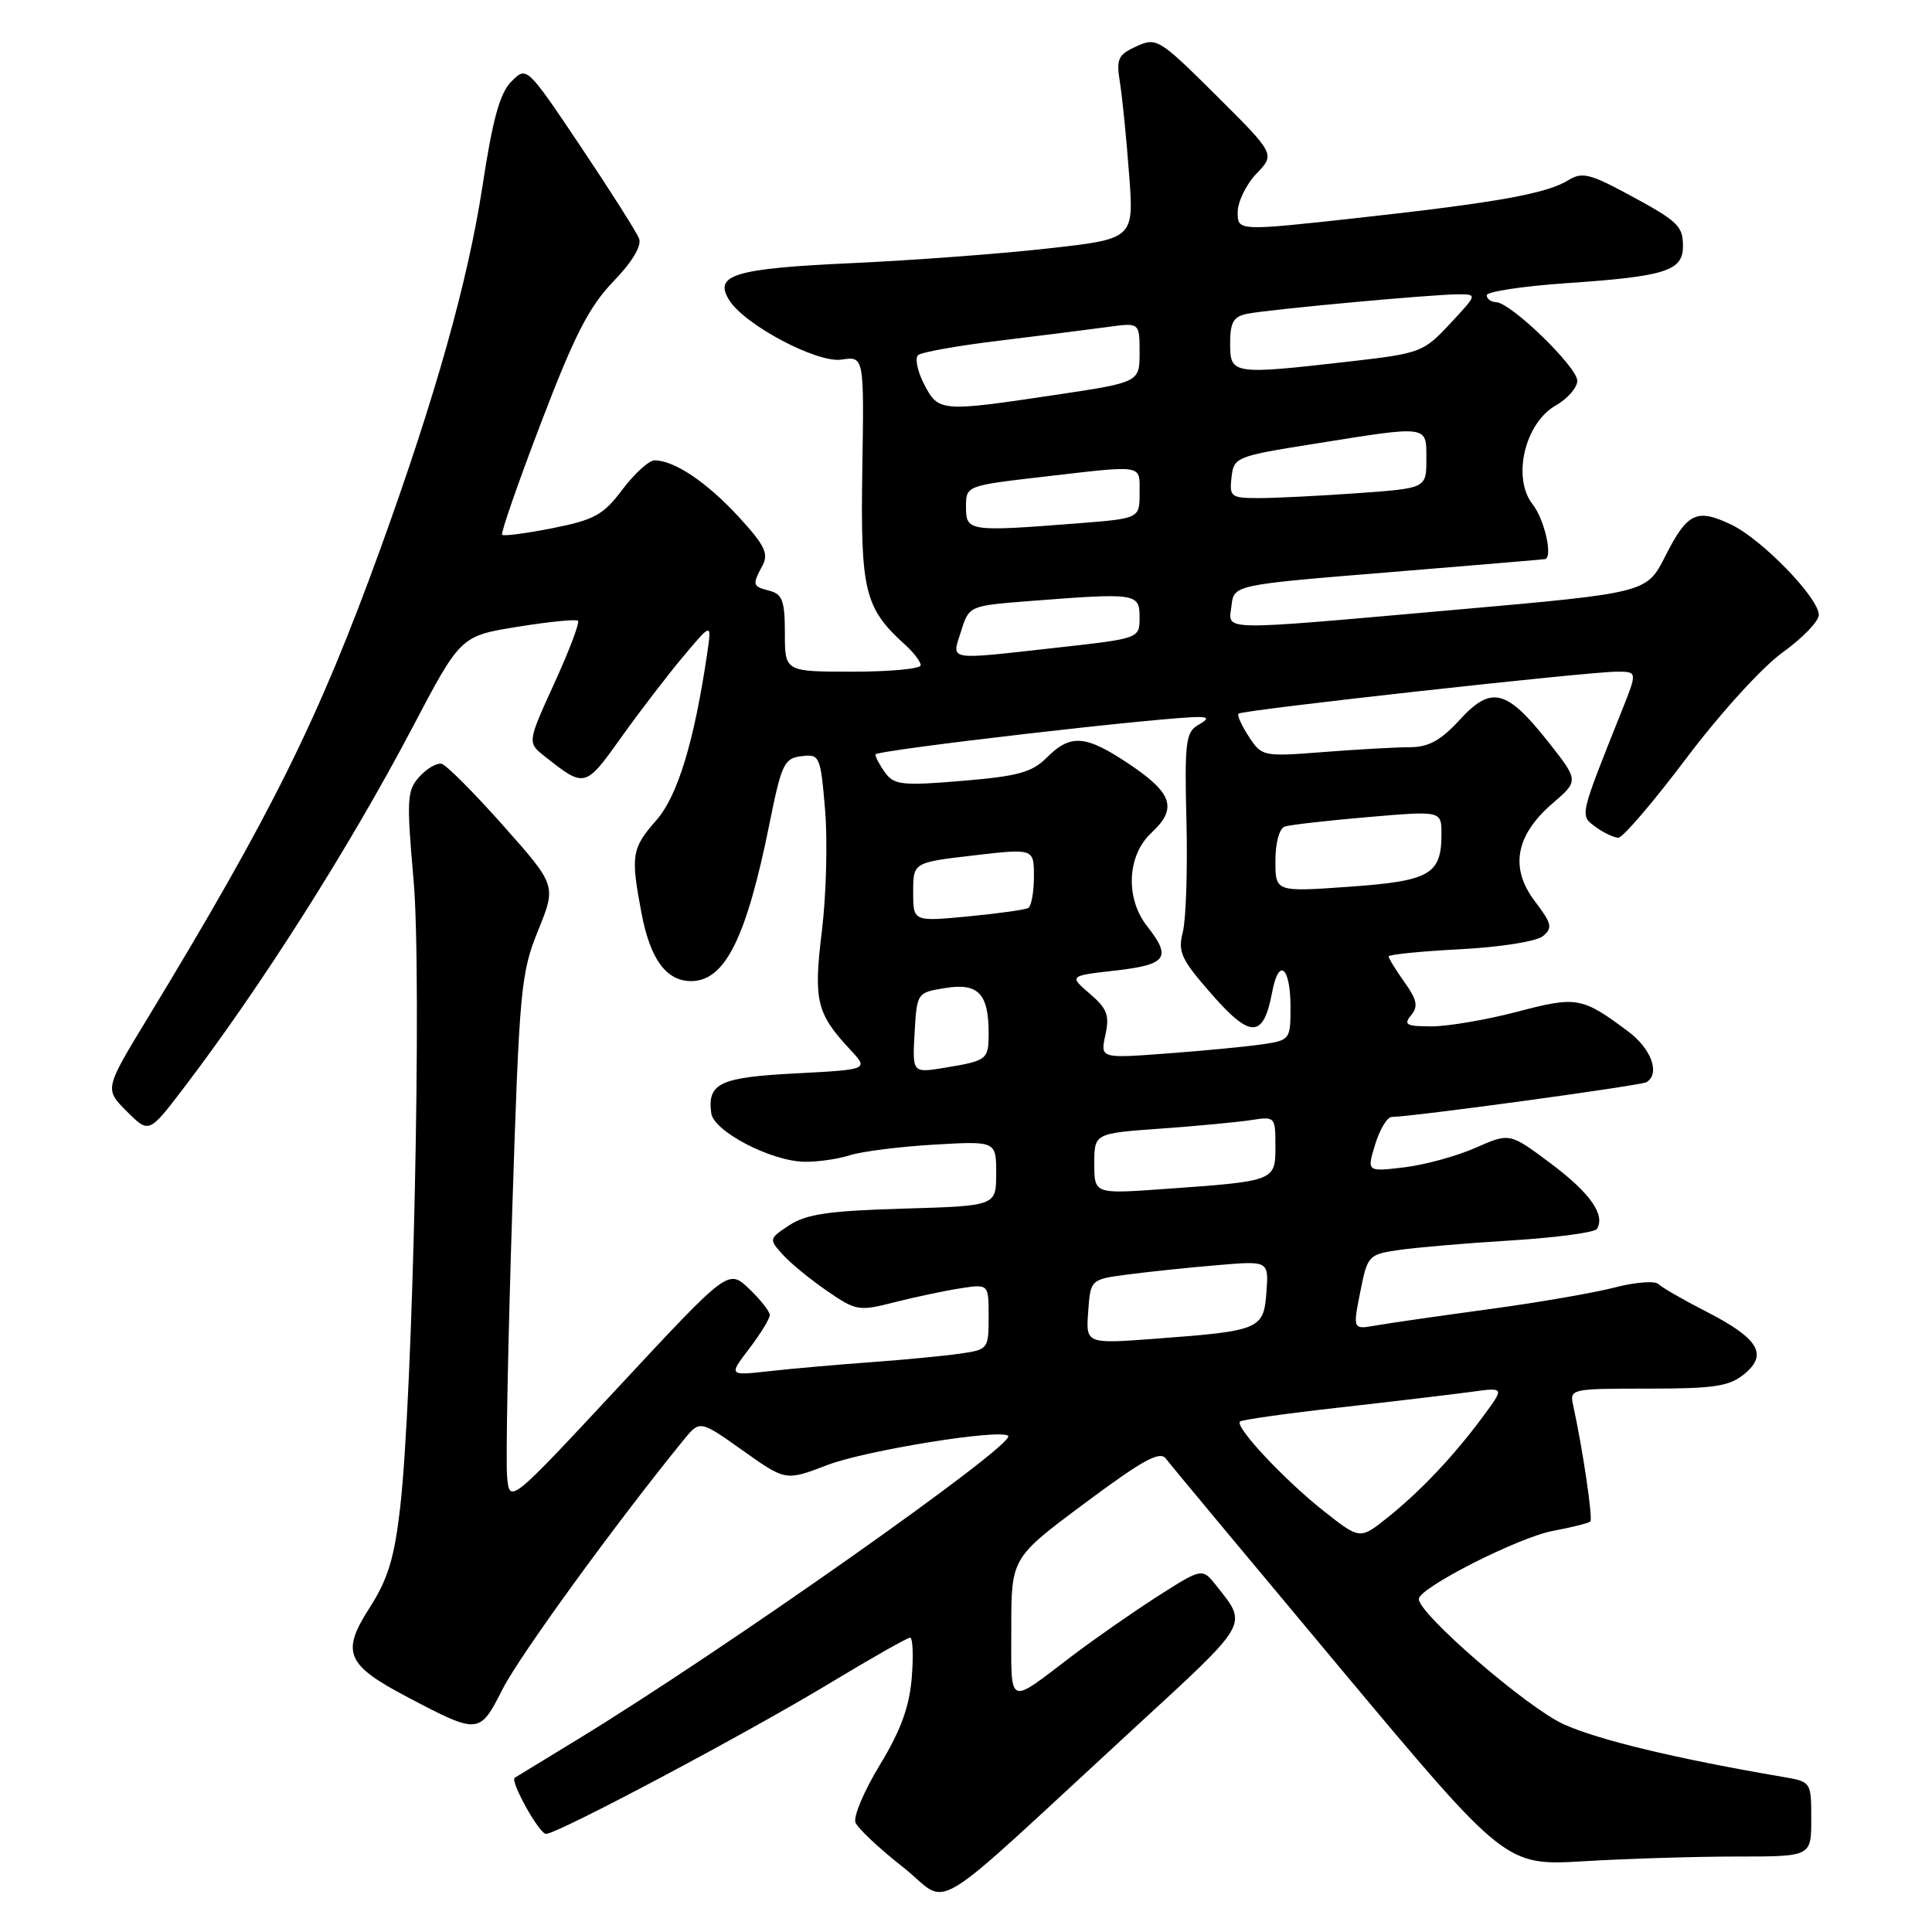 <?xml version="1.0" encoding="UTF-8" standalone="no"?>
<!DOCTYPE svg PUBLIC "-//W3C//DTD SVG 1.1//EN" "http://www.w3.org/Graphics/SVG/1.1/DTD/svg11.dtd" >
<svg xmlns="http://www.w3.org/2000/svg" xmlns:xlink="http://www.w3.org/1999/xlink" version="1.1" viewBox="0 0 256 256">
 <g >
 <path fill="currentColor"
d=" M 150.23 229.04 C 165.73 214.78 165.36 215.41 161.18 210.12 C 159.30 207.75 159.30 207.75 153.40 211.51 C 150.16 213.59 145.03 217.16 142.00 219.46 C 133.42 225.99 134.00 226.26 134.00 215.78 C 134.00 206.43 134.00 206.43 143.74 199.18 C 151.44 193.45 153.69 192.21 154.49 193.28 C 155.04 194.02 165.40 206.46 177.50 220.93 C 199.50 247.24 199.50 247.24 209.91 246.62 C 215.63 246.28 224.74 246.00 230.16 246.00 C 240.00 246.00 240.00 246.00 240.00 241.05 C 240.00 236.10 239.99 236.09 236.25 235.45 C 222.08 233.03 211.76 230.55 207.17 228.46 C 202.34 226.26 188.00 213.87 188.00 211.88 C 188.00 210.41 201.21 203.70 205.78 202.85 C 208.29 202.38 210.51 201.82 210.73 201.60 C 211.09 201.25 209.70 191.90 208.46 186.25 C 207.97 184.03 208.10 184.00 218.37 184.00 C 227.19 184.00 229.14 183.70 231.14 182.06 C 234.32 179.45 233.00 177.32 225.97 173.73 C 223.00 172.21 220.19 170.59 219.74 170.14 C 219.29 169.69 216.68 169.89 213.95 170.60 C 211.22 171.31 203.70 172.61 197.24 173.48 C 190.78 174.36 184.09 175.32 182.38 175.62 C 179.25 176.18 179.25 176.18 180.24 171.20 C 181.20 166.35 181.32 166.22 185.36 165.63 C 187.64 165.30 194.35 164.72 200.29 164.36 C 206.22 163.99 211.31 163.31 211.60 162.84 C 212.75 160.98 210.69 158.06 205.49 154.17 C 200.04 150.09 200.04 150.09 195.52 152.09 C 193.03 153.19 188.77 154.36 186.05 154.68 C 181.11 155.27 181.11 155.27 182.22 151.63 C 182.83 149.63 183.82 148.00 184.42 148.00 C 187.06 147.99 217.44 143.85 218.18 143.39 C 220.01 142.26 218.81 138.96 215.75 136.68 C 209.61 132.10 208.95 131.98 201.01 134.07 C 196.95 135.13 191.86 136.00 189.70 136.00 C 186.35 136.00 185.94 135.78 186.97 134.54 C 187.95 133.36 187.77 132.49 186.09 130.13 C 184.94 128.51 184.00 126.98 184.00 126.73 C 184.00 126.48 188.27 126.05 193.48 125.78 C 198.83 125.50 203.61 124.74 204.45 124.04 C 205.76 122.96 205.62 122.37 203.39 119.44 C 200.03 115.03 200.80 110.70 205.70 106.47 C 209.21 103.45 209.21 103.45 205.15 98.30 C 199.62 91.31 197.60 90.81 193.41 95.39 C 190.89 98.13 189.31 99.00 186.80 99.01 C 184.99 99.01 179.84 99.30 175.36 99.65 C 167.35 100.27 167.20 100.24 165.48 97.61 C 164.52 96.14 163.90 94.77 164.11 94.56 C 164.59 94.08 210.46 89.00 214.24 89.00 C 216.97 89.00 216.97 89.00 214.87 94.25 C 209.24 108.36 209.31 108.02 211.44 109.58 C 212.51 110.36 213.86 111.00 214.45 111.00 C 215.03 111.00 219.10 106.25 223.48 100.43 C 227.96 94.49 233.53 88.37 236.22 86.44 C 238.85 84.55 241.00 82.32 241.00 81.48 C 241.00 79.22 233.45 71.44 229.39 69.51 C 224.80 67.33 223.58 67.92 220.64 73.73 C 218.19 78.56 218.19 78.56 192.85 80.80 C 160.81 83.63 162.79 83.66 163.18 80.25 C 163.50 77.50 163.50 77.50 184.00 75.83 C 195.28 74.91 204.61 74.12 204.75 74.08 C 205.77 73.75 204.64 68.81 203.09 66.84 C 200.34 63.35 202.02 56.10 206.12 53.74 C 207.71 52.84 209.00 51.36 209.00 50.46 C 209.00 48.63 200.20 40.10 198.25 40.04 C 197.56 40.02 197.00 39.60 197.00 39.12 C 197.00 38.64 201.83 37.91 207.73 37.51 C 220.67 36.63 223.00 35.88 223.00 32.65 C 223.00 29.87 222.38 29.31 215.18 25.45 C 210.67 23.04 209.56 22.80 207.88 23.84 C 204.99 25.65 198.49 26.82 180.25 28.84 C 164.00 30.63 164.00 30.63 164.00 28.12 C 164.00 26.74 165.12 24.44 166.48 23.02 C 168.97 20.42 168.97 20.42 161.16 12.65 C 153.59 5.13 153.26 4.93 150.58 6.14 C 148.13 7.26 147.89 7.79 148.40 10.95 C 148.71 12.90 149.26 18.36 149.61 23.07 C 150.26 31.65 150.26 31.65 138.88 32.92 C 132.62 33.63 120.88 34.50 112.78 34.87 C 97.30 35.58 94.52 36.42 96.63 39.78 C 98.70 43.07 108.26 48.13 111.50 47.65 C 114.50 47.20 114.50 47.20 114.26 62.25 C 114.01 78.35 114.55 80.57 119.97 85.47 C 121.09 86.48 122.00 87.69 122.00 88.15 C 122.00 88.62 117.95 89.00 113.00 89.00 C 104.00 89.00 104.00 89.00 104.00 83.91 C 104.00 79.65 103.67 78.73 102.00 78.29 C 99.69 77.69 99.65 77.53 101.03 74.94 C 101.88 73.35 101.34 72.24 97.83 68.43 C 93.63 63.88 89.34 61.00 86.74 61.00 C 85.99 61.00 84.08 62.74 82.48 64.86 C 79.95 68.23 78.77 68.88 73.24 69.98 C 69.76 70.67 66.74 71.07 66.53 70.86 C 66.33 70.66 68.65 63.97 71.70 56.00 C 76.11 44.43 78.05 40.66 81.25 37.32 C 83.79 34.69 85.05 32.58 84.68 31.61 C 84.35 30.76 80.87 25.27 76.94 19.41 C 69.79 8.76 69.79 8.76 67.77 10.79 C 66.24 12.32 65.29 15.74 63.93 24.66 C 62.00 37.29 57.68 52.63 50.40 72.73 C 42.22 95.29 36.05 107.74 19.56 134.91 C 13.85 144.31 13.85 144.31 16.79 147.25 C 19.73 150.19 19.73 150.19 24.20 144.35 C 34.54 130.81 46.23 112.40 54.63 96.44 C 61.03 84.27 61.03 84.27 68.60 83.05 C 72.76 82.38 76.36 82.02 76.59 82.26 C 76.83 82.50 75.42 86.23 73.45 90.54 C 69.87 98.39 69.87 98.39 72.19 100.23 C 77.49 104.42 77.53 104.41 82.30 97.73 C 84.76 94.28 88.46 89.45 90.54 86.98 C 94.30 82.50 94.30 82.50 93.72 86.50 C 91.98 98.29 89.80 105.47 86.95 108.71 C 83.69 112.42 83.55 113.34 85.01 121.04 C 86.16 127.10 88.29 130.00 91.58 130.00 C 96.06 130.00 98.90 124.31 101.95 109.19 C 103.55 101.23 103.91 100.47 106.20 100.20 C 108.62 99.91 108.72 100.13 109.33 107.33 C 109.67 111.43 109.48 118.62 108.91 123.32 C 107.77 132.61 108.17 134.27 112.68 139.11 C 115.11 141.72 115.11 141.72 105.45 142.23 C 95.37 142.75 93.73 143.52 94.24 147.49 C 94.55 149.90 102.13 153.86 106.60 153.94 C 108.31 153.97 111.01 153.59 112.60 153.08 C 114.20 152.57 119.21 151.94 123.75 151.67 C 132.00 151.19 132.00 151.19 132.00 155.49 C 132.00 159.79 132.00 159.79 119.70 160.15 C 109.90 160.43 106.85 160.87 104.62 162.33 C 101.89 164.12 101.87 164.20 103.67 166.19 C 104.67 167.32 107.32 169.49 109.54 171.02 C 113.44 173.71 113.78 173.77 118.54 172.55 C 121.27 171.86 125.19 171.03 127.25 170.71 C 131.00 170.13 131.00 170.13 131.00 174.47 C 131.00 178.74 130.93 178.83 127.25 179.36 C 125.19 179.66 119.90 180.17 115.50 180.49 C 111.10 180.81 105.03 181.34 102.02 181.68 C 96.54 182.29 96.54 182.29 99.27 178.71 C 100.77 176.74 102.00 174.74 102.00 174.25 C 102.00 173.77 100.76 172.20 99.25 170.76 C 96.50 168.15 96.50 168.15 82.00 183.73 C 67.50 199.31 67.50 199.31 67.19 195.58 C 67.01 193.53 67.32 177.77 67.87 160.56 C 68.82 130.98 69.01 128.94 71.30 123.30 C 73.72 117.33 73.72 117.33 66.70 109.42 C 62.83 105.06 59.15 101.37 58.52 101.21 C 57.89 101.06 56.57 101.82 55.57 102.92 C 53.92 104.75 53.86 105.88 54.80 116.62 C 55.93 129.40 54.73 185.05 53.01 199.88 C 52.24 206.50 51.39 209.27 48.96 213.06 C 45.17 218.96 45.87 220.60 53.98 224.87 C 63.45 229.85 63.54 229.84 66.60 223.81 C 68.82 219.42 81.61 201.82 90.56 190.83 C 92.73 188.16 92.73 188.16 98.42 192.20 C 104.11 196.24 104.11 196.24 109.61 194.13 C 114.70 192.18 132.62 189.29 133.59 190.26 C 134.67 191.34 95.79 218.75 76.50 230.50 C 72.10 233.18 68.37 235.46 68.21 235.56 C 67.54 235.99 71.45 243.00 72.35 243.00 C 73.88 243.00 98.83 229.75 109.94 223.04 C 115.44 219.72 120.23 217.00 120.59 217.00 C 120.95 217.00 121.05 219.39 120.81 222.32 C 120.49 226.19 119.34 229.33 116.59 233.85 C 114.51 237.27 113.06 240.70 113.35 241.48 C 113.65 242.25 116.47 244.91 119.62 247.38 C 126.17 252.52 122.01 255.02 150.23 229.04 Z  M 175.35 200.18 C 170.15 196.06 163.60 189.06 164.30 188.36 C 164.54 188.13 170.53 187.28 177.62 186.49 C 184.70 185.69 192.50 184.76 194.94 184.43 C 199.37 183.82 199.37 183.82 196.53 187.66 C 192.66 192.90 188.21 197.61 183.85 201.09 C 180.20 204.01 180.20 204.01 175.35 200.18 Z  M 144.19 173.80 C 144.50 169.52 144.50 169.52 149.50 168.87 C 152.25 168.51 157.56 167.95 161.31 167.64 C 168.11 167.06 168.11 167.06 167.81 171.22 C 167.44 176.15 166.97 176.35 153.19 177.38 C 143.88 178.08 143.88 178.08 144.19 173.80 Z  M 145.00 154.20 C 145.00 150.18 145.00 150.18 153.75 149.55 C 158.56 149.21 163.96 148.69 165.75 148.42 C 168.96 147.92 169.00 147.96 169.00 151.88 C 169.00 156.51 169.01 156.50 154.25 157.55 C 145.00 158.21 145.00 158.21 145.00 154.20 Z  M 121.19 136.86 C 121.50 131.53 121.50 131.52 125.30 130.91 C 129.61 130.22 131.00 131.67 131.00 136.88 C 131.00 140.41 130.82 140.55 125.19 141.48 C 120.89 142.19 120.89 142.19 121.19 136.86 Z  M 146.47 137.14 C 147.04 134.53 146.71 133.65 144.40 131.67 C 141.65 129.30 141.65 129.30 147.82 128.60 C 154.61 127.83 155.28 126.89 152.00 122.73 C 149.08 119.01 149.34 113.34 152.57 110.35 C 156.04 107.13 155.38 105.10 149.63 101.25 C 143.85 97.38 141.87 97.22 138.72 100.37 C 136.74 102.35 134.91 102.85 127.49 103.47 C 119.60 104.13 118.48 104.01 117.31 102.41 C 116.59 101.43 116.00 100.33 116.00 99.97 C 116.00 99.40 155.15 94.88 159.00 95.01 C 160.16 95.05 160.10 95.30 158.71 96.10 C 157.12 97.03 156.95 98.47 157.21 108.82 C 157.37 115.25 157.15 121.85 156.73 123.50 C 156.05 126.15 156.50 127.12 160.59 131.78 C 165.74 137.66 167.42 137.58 168.58 131.41 C 169.45 126.79 171.00 128.12 171.00 133.47 C 171.00 137.74 170.92 137.84 167.25 138.38 C 165.19 138.68 159.51 139.23 154.64 139.59 C 145.79 140.25 145.79 140.25 146.47 137.14 Z  M 121.00 118.20 C 121.00 114.28 121.00 114.28 129.00 113.35 C 137.00 112.42 137.00 112.42 137.00 116.15 C 137.00 118.20 136.66 120.08 136.25 120.31 C 135.84 120.55 132.24 121.05 128.25 121.43 C 121.00 122.12 121.00 122.12 121.00 118.20 Z  M 169.00 114.06 C 169.00 111.65 169.52 109.76 170.25 109.52 C 170.94 109.29 175.89 108.73 181.25 108.27 C 191.00 107.43 191.00 107.43 191.00 110.52 C 191.00 115.87 189.49 116.74 178.75 117.50 C 169.00 118.19 169.00 118.19 169.00 114.06 Z  M 127.35 83.63 C 128.41 80.27 128.41 80.27 136.45 79.64 C 150.59 78.54 151.00 78.60 151.00 81.80 C 151.00 84.60 151.00 84.60 140.20 85.80 C 125.20 87.47 126.10 87.62 127.35 83.63 Z  M 128.00 67.18 C 128.00 64.36 128.00 64.36 138.25 63.17 C 151.76 61.61 151.00 61.48 151.00 65.35 C 151.00 68.70 151.00 68.70 142.75 69.35 C 128.37 70.47 128.00 70.41 128.00 67.18 Z  M 163.18 63.25 C 163.49 60.58 163.77 60.46 174.00 58.83 C 189.45 56.36 189.00 56.29 189.00 60.85 C 189.00 64.70 189.00 64.70 179.85 65.35 C 174.81 65.71 168.93 66.00 166.78 66.00 C 163.10 66.00 162.89 65.83 163.18 63.25 Z  M 122.44 50.89 C 121.55 49.17 121.21 47.45 121.66 47.05 C 122.12 46.66 127.00 45.79 132.50 45.13 C 138.00 44.46 144.41 43.65 146.75 43.33 C 151.00 42.74 151.00 42.74 151.00 46.70 C 151.00 50.66 151.00 50.66 139.75 52.34 C 124.63 54.60 124.35 54.58 122.44 50.89 Z  M 163.00 45.52 C 163.00 42.71 163.43 41.95 165.25 41.58 C 168.13 41.00 189.80 39.00 193.19 39.00 C 195.77 39.00 195.77 39.00 192.13 42.90 C 188.61 46.68 188.22 46.82 178.83 47.90 C 163.29 49.67 163.00 49.63 163.00 45.52 Z "/>
</g>
</svg>
